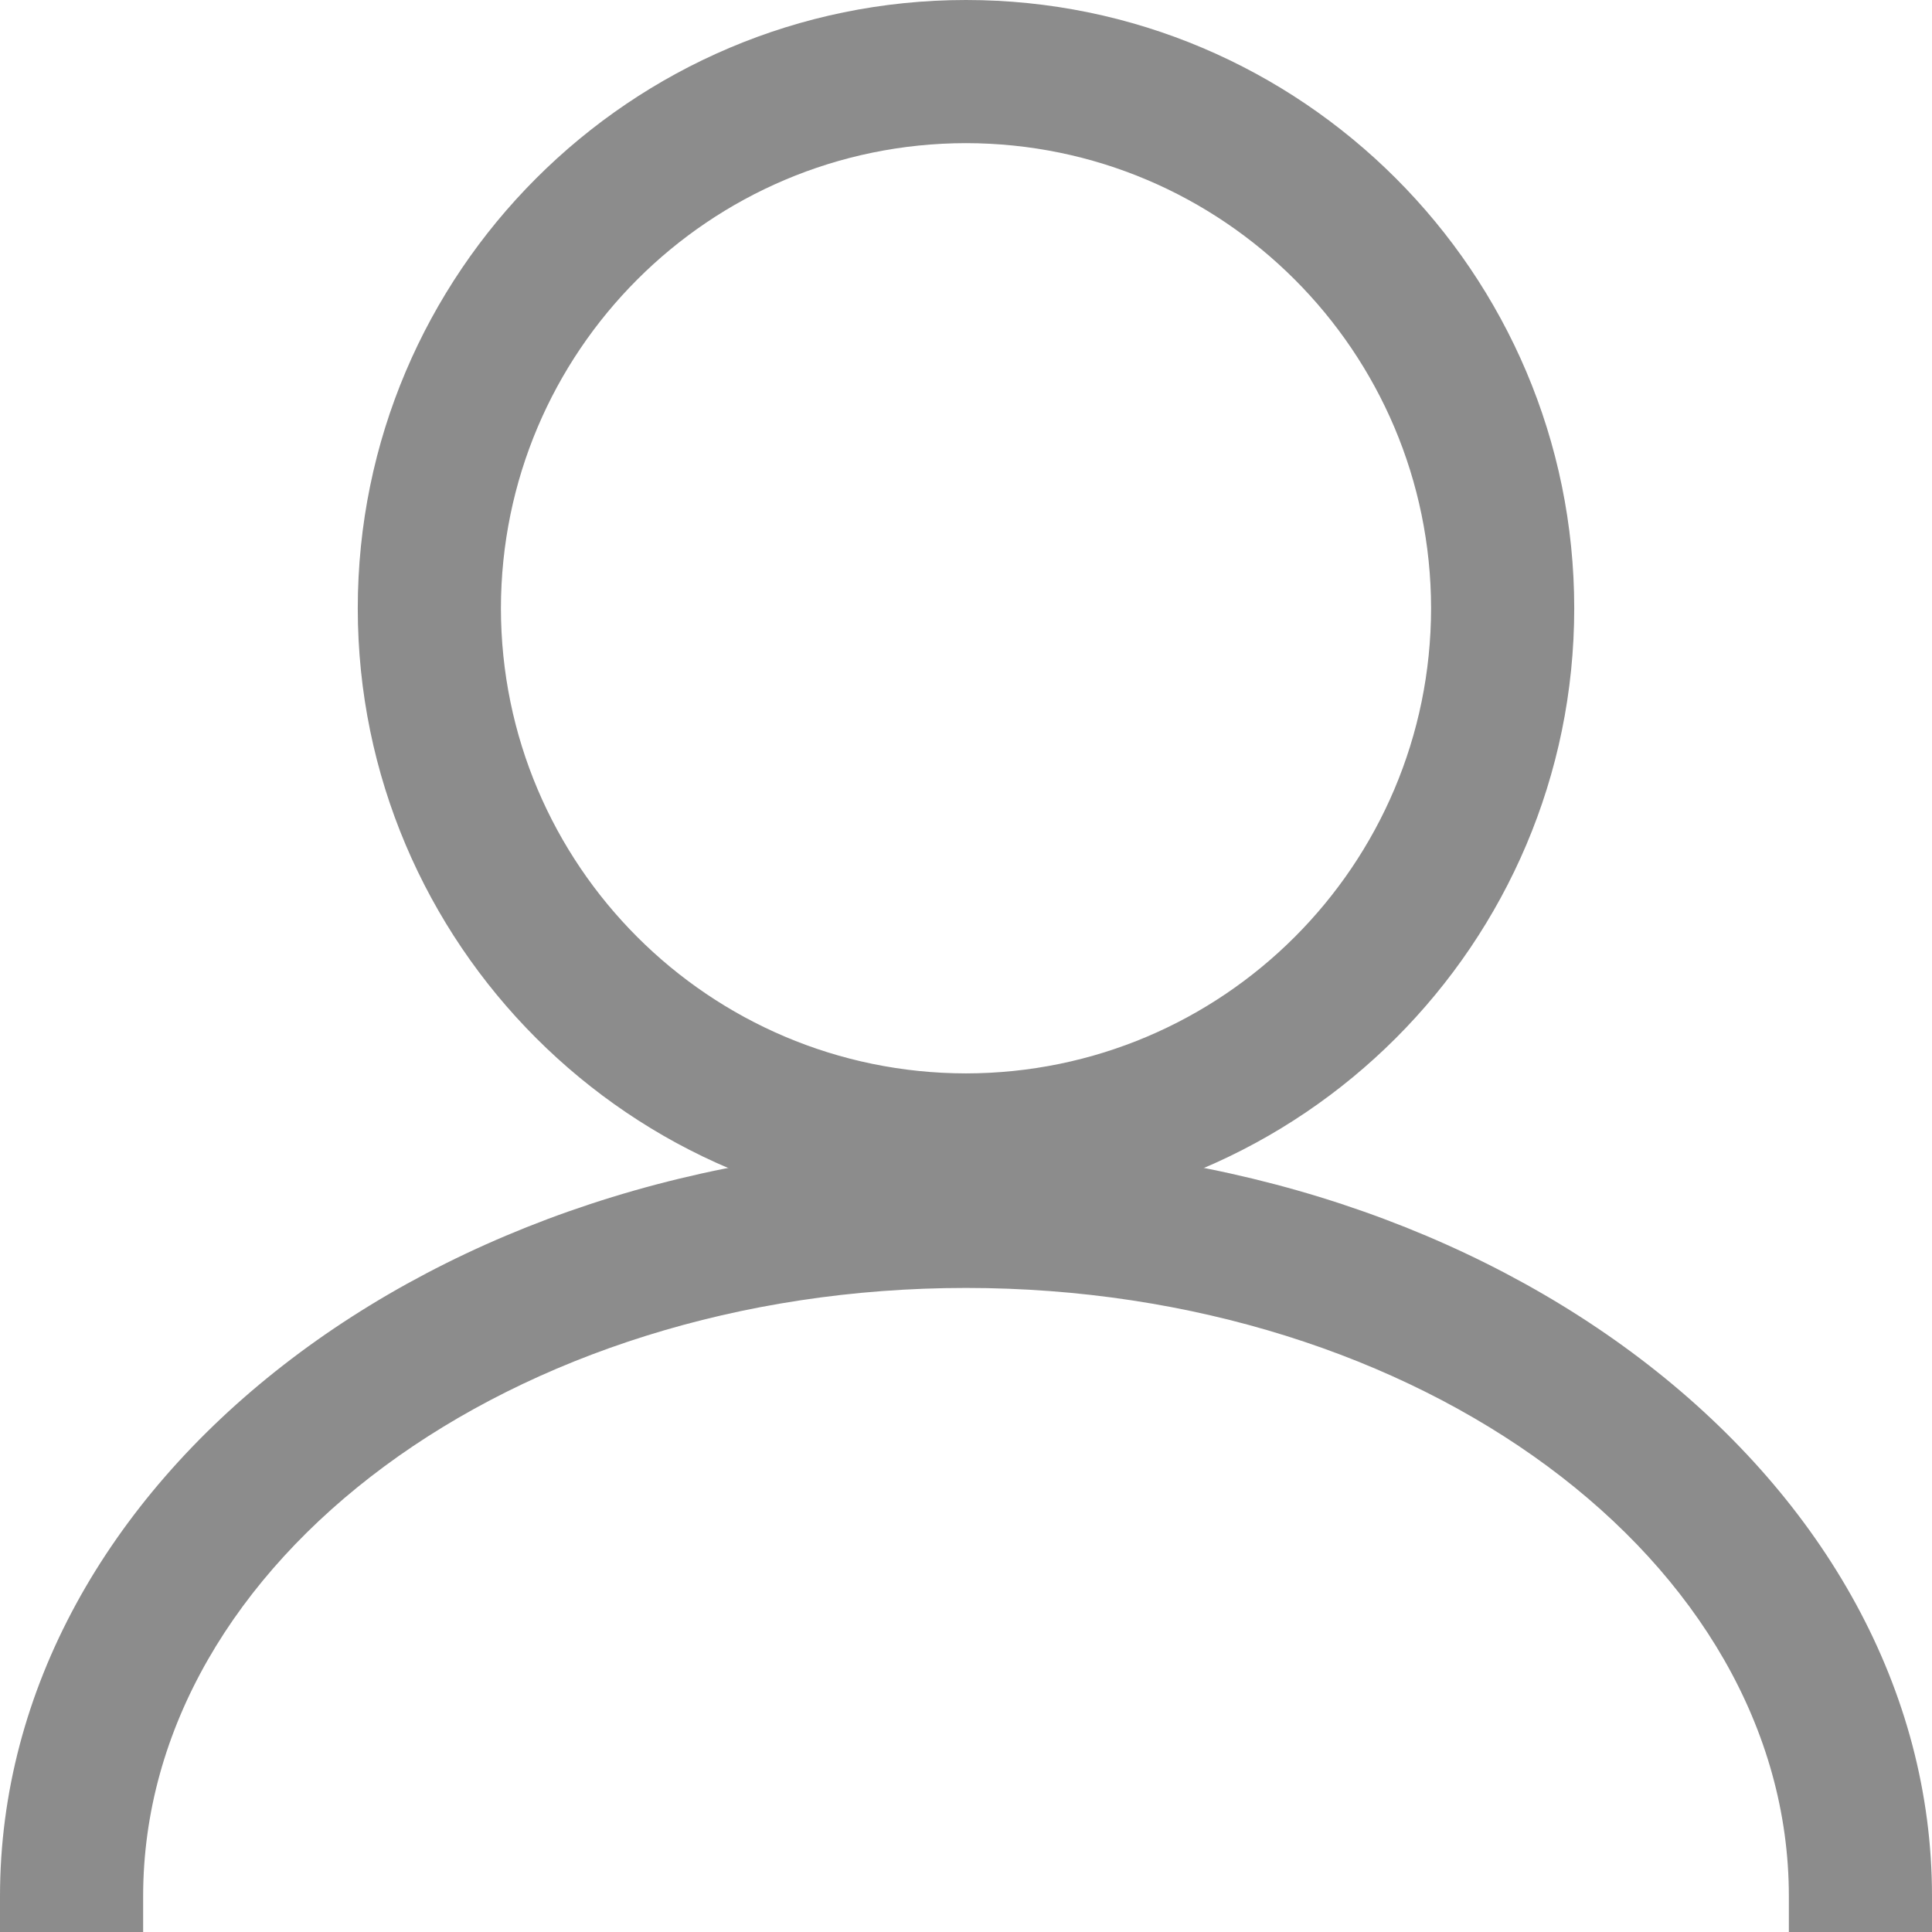 <?xml version="1.0" encoding="UTF-8"?>
<svg width="22px" height="22px" viewBox="0 0 22 22" version="1.1" xmlns="http://www.w3.org/2000/svg" xmlns:xlink="http://www.w3.org/1999/xlink">
    <title>姓名</title>
    <g id="页面-1" stroke="none" stroke-width="1" fill="none" fill-rule="evenodd">
        <g id="06宿舍信息" transform="translate(-60, -488)" fill="#8C8C8C" fill-rule="nonzero">
            <g id="01" transform="translate(30, 397)">
                <g id="姓名" transform="translate(30, 91)">
                    <path d="M11,12.63 C7.851,12.626 5.3,10.075 5.296,6.927 C5.3,3.778 7.851,1.226 11,1.223 C14.148,1.226 16.7,3.777 16.704,6.926 C16.701,10.075 14.149,12.626 11,12.63 M17.519,6.927 C17.518,4.598 16.276,2.446 14.258,1.281 C12.241,0.117 9.756,0.117 7.739,1.282 C5.722,2.447 4.48,4.599 4.48,6.928 C4.481,10.529 7.4,13.447 11,13.447 C14.6,13.447 17.519,10.528 17.519,6.927" id="形状"></path>
                    <path d="M11,1.63 C8.076,1.633 5.707,4.003 5.704,6.927 C5.707,9.85 8.076,12.219 11,12.223 C13.924,12.219 16.293,9.85 16.296,6.926 C16.292,4.002 13.923,1.633 11,1.63 M4.889,6.927 C4.889,10.297 7.631,13.038 11,13.038 C14.369,13.038 17.111,10.296 17.111,6.927 C17.111,10.297 14.369,13.037 11,13.037 C7.631,13.037 4.889,10.297 4.889,6.927 M11,13.852 C7.181,13.852 4.074,10.744 4.074,6.927 C4.074,3.107 7.181,0 11,0 C14.819,0 17.926,3.107 17.926,6.927 C17.926,10.744 14.819,13.852 11,13.852" id="形状"></path>
                    <path d="M11,14.259 C16.392,14.259 20.778,17.549 20.778,21.593 L21.593,21.593 C21.593,17.093 16.85,13.445 11,13.445 C5.15,13.445 0.407,17.092 0.407,21.593 L1.222,21.593 C1.222,17.548 5.608,14.259 11,14.259" id="路径"></path>
                    <path d="M22,22 L20.37,22 L20.37,21.593 C20.37,17.774 16.167,14.666 11,14.666 C5.833,14.666 1.63,17.774 1.63,21.593 L1.63,22 L0,22 L0,21.593 C0,16.875 4.935,13.037 11,13.037 C17.065,13.037 22,16.875 22,21.593 L22,22 Z" id="路径"></path>
                </g>
            </g>
        </g>
    </g>
</svg>